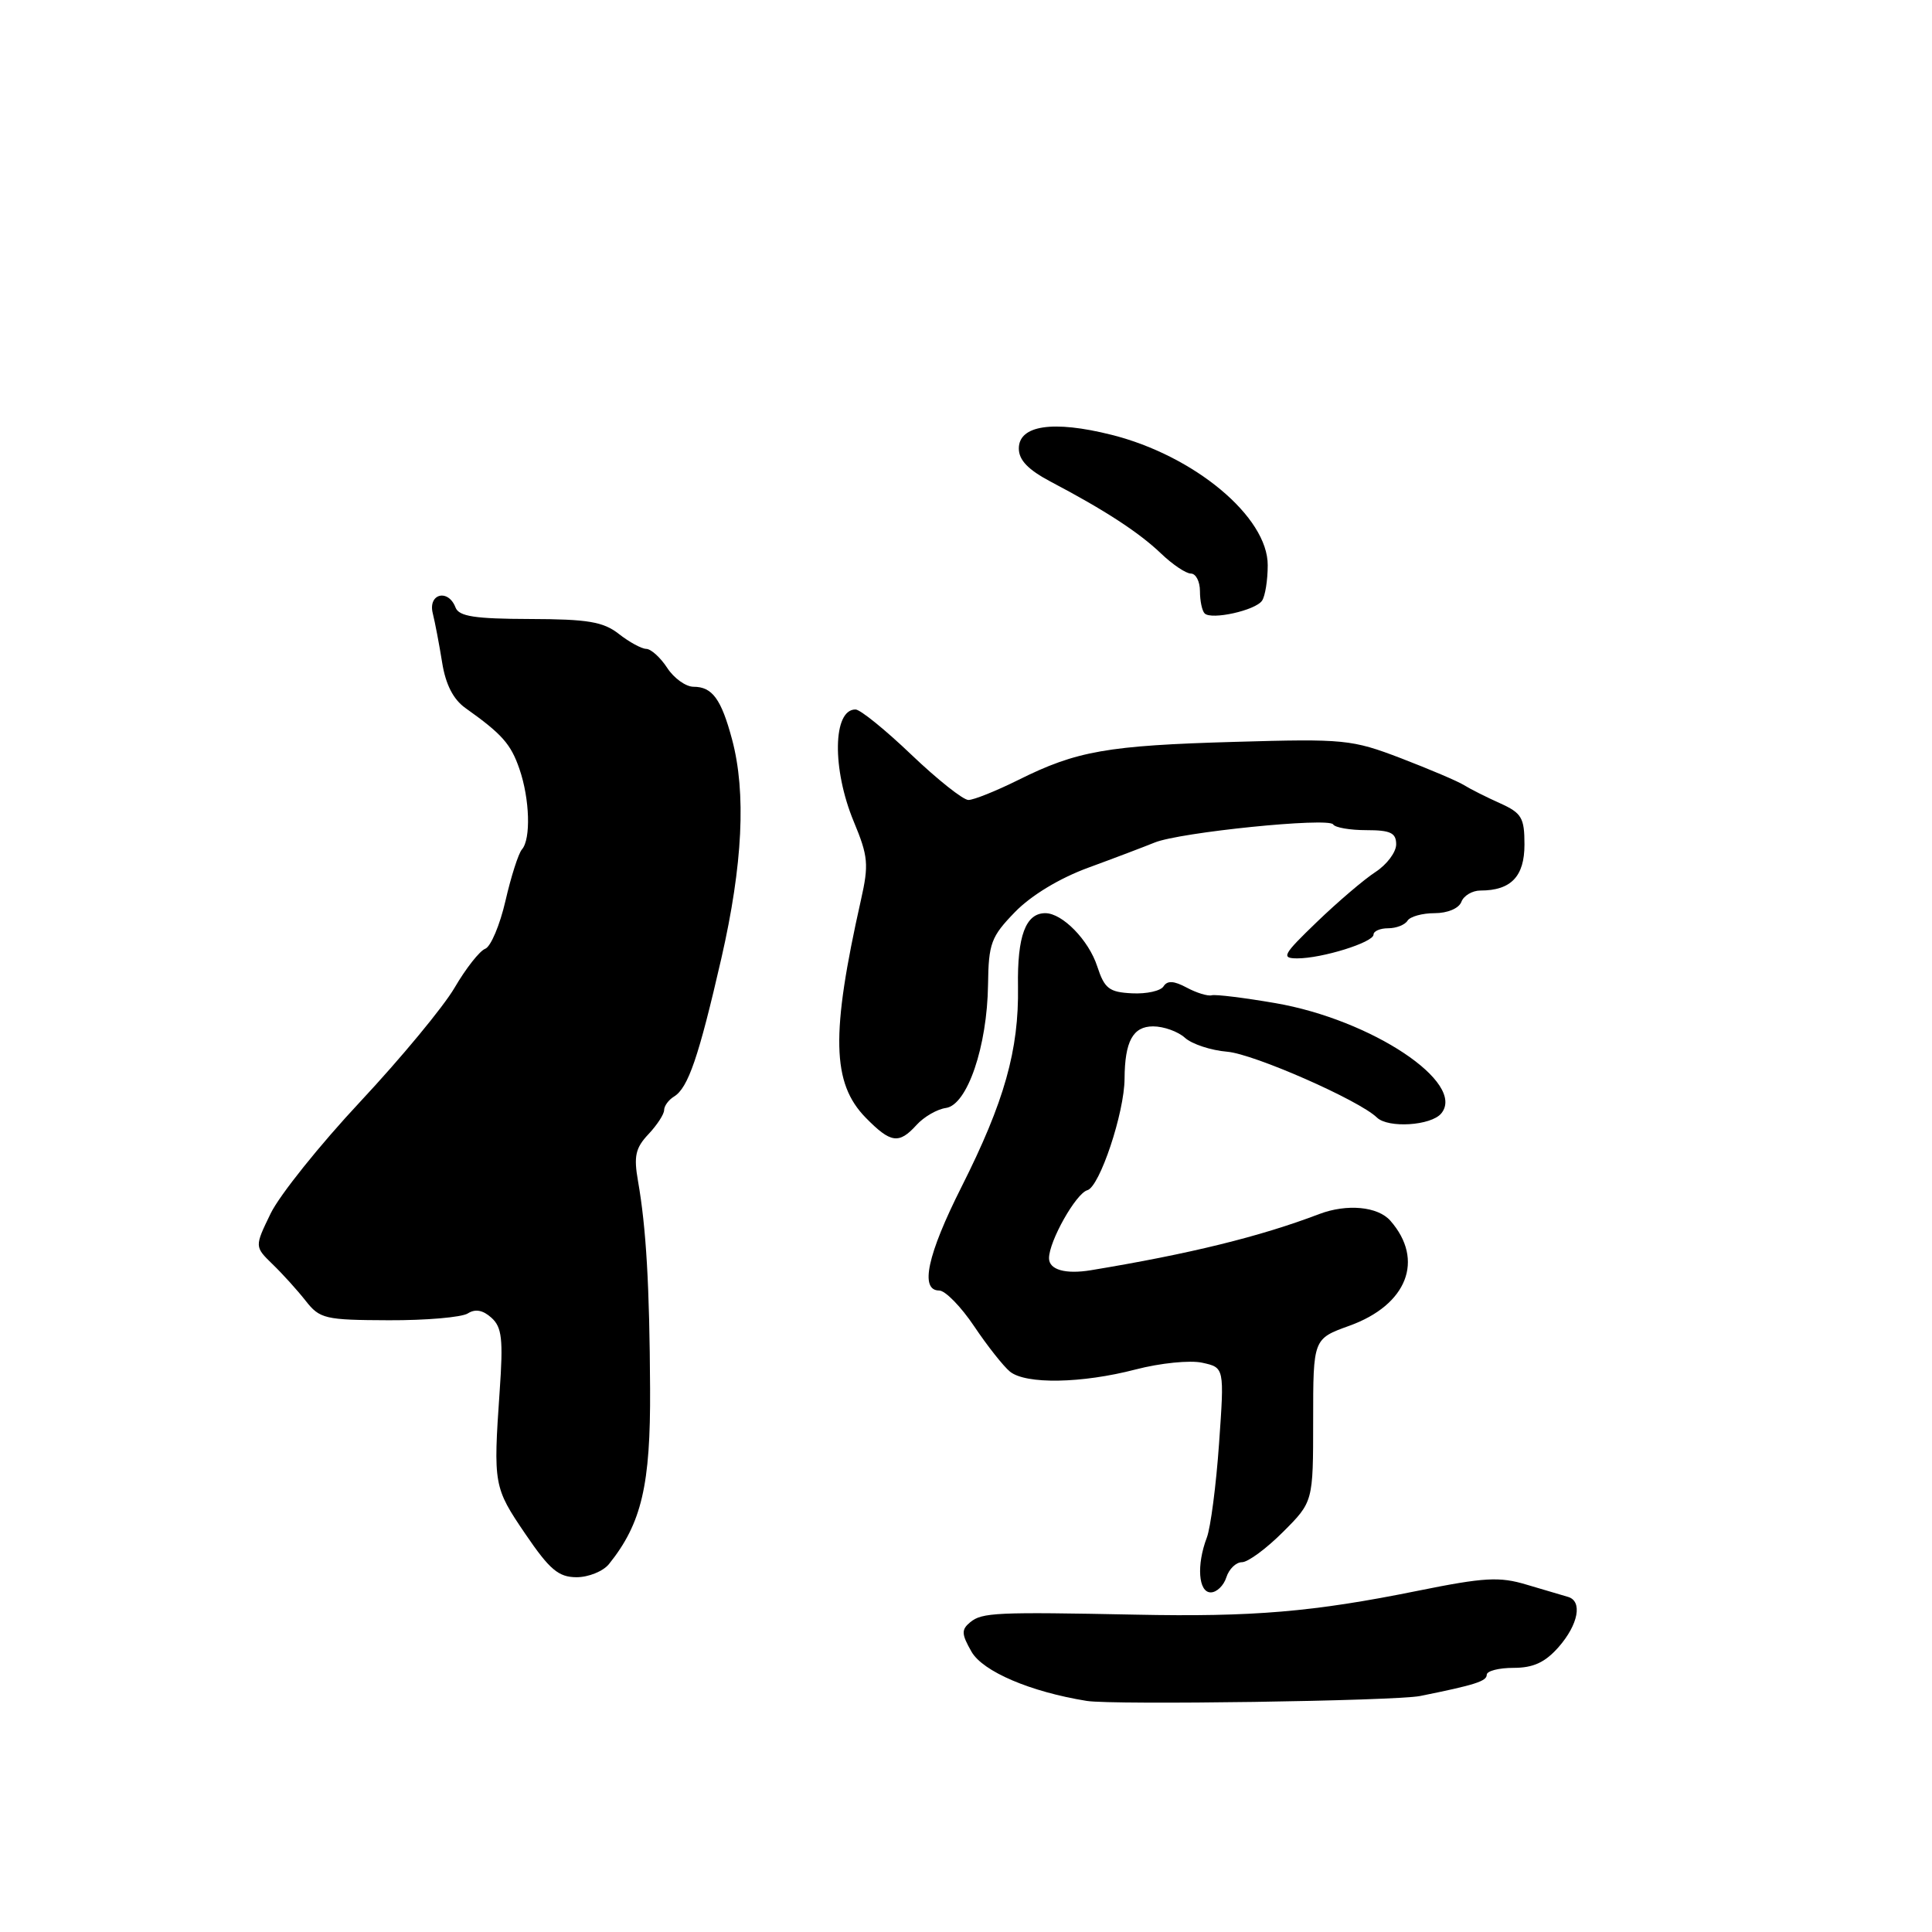 <?xml version="1.0" encoding="UTF-8" standalone="no"?>
<!DOCTYPE svg PUBLIC "-//W3C//DTD SVG 1.1//EN" "http://www.w3.org/Graphics/SVG/1.1/DTD/svg11.dtd" >
<svg xmlns="http://www.w3.org/2000/svg" xmlns:xlink="http://www.w3.org/1999/xlink" version="1.1" viewBox="0 0 256 256">
 <g >
 <path fill="currentColor"
d=" M 188.17 224.73 C 195.42 223.27 197.00 222.77 197.00 221.92 C 197.00 221.41 198.60 221.00 200.55 221.00 C 203.17 221.00 204.73 220.28 206.52 218.25 C 209.15 215.25 209.73 212.14 207.75 211.59 C 207.06 211.39 204.61 210.67 202.30 209.98 C 198.68 208.89 196.70 209.00 187.80 210.80 C 174.02 213.59 166.00 214.27 150.50 213.95 C 132.04 213.58 130.11 213.66 128.55 214.96 C 127.37 215.94 127.39 216.52 128.73 218.86 C 130.24 221.49 136.54 224.18 144.00 225.38 C 147.47 225.94 184.90 225.39 188.17 224.73 Z  M 162.50 209.00 C 162.85 207.90 163.78 207.00 164.57 207.00 C 165.36 207.00 167.80 205.20 170.00 203.00 C 174.00 199.00 174.00 199.00 174.00 188.20 C 174.00 177.40 174.00 177.40 178.80 175.67 C 186.46 172.91 188.79 166.95 184.23 161.75 C 182.57 159.86 178.47 159.48 174.80 160.87 C 166.96 163.86 157.63 166.15 144.56 168.31 C 141.17 168.87 139.00 168.25 139.00 166.72 C 139.00 164.46 142.58 158.12 144.08 157.71 C 145.71 157.26 148.99 147.44 149.01 142.93 C 149.04 137.98 150.12 136.00 152.79 136.00 C 154.19 136.00 156.10 136.68 157.02 137.52 C 157.94 138.35 160.46 139.18 162.62 139.36 C 166.16 139.66 180.08 145.78 182.45 148.08 C 183.94 149.52 189.62 149.16 190.97 147.54 C 194.33 143.49 181.74 135.12 169.00 132.92 C 164.88 132.21 161.07 131.74 160.56 131.88 C 160.04 132.02 158.54 131.56 157.24 130.86 C 155.54 129.95 154.68 129.91 154.18 130.69 C 153.81 131.30 151.93 131.72 150.00 131.62 C 146.96 131.47 146.35 130.99 145.39 128.05 C 144.26 124.57 140.77 121.00 138.51 121.00 C 135.91 121.00 134.78 124.02 134.89 130.73 C 135.02 139.14 133.08 146.00 127.41 157.26 C 122.87 166.27 121.85 171.00 124.45 171.00 C 125.25 171.00 127.34 173.14 129.09 175.75 C 130.84 178.36 132.98 181.06 133.83 181.75 C 135.94 183.45 143.34 183.32 150.48 181.46 C 153.74 180.61 157.70 180.21 159.31 180.57 C 162.24 181.21 162.24 181.21 161.53 191.29 C 161.14 196.83 160.41 202.43 159.91 203.74 C 158.53 207.37 158.79 211.00 160.43 211.00 C 161.22 211.00 162.15 210.10 162.50 209.00 Z  M 80.69 207.25 C 85.02 201.86 86.21 196.78 86.14 184.00 C 86.07 170.34 85.62 162.66 84.54 156.50 C 83.96 153.21 84.20 152.11 85.92 150.29 C 87.06 149.08 88.00 147.64 88.00 147.09 C 88.00 146.55 88.59 145.74 89.31 145.30 C 91.18 144.16 92.58 140.07 95.58 127.00 C 98.42 114.58 98.89 105.04 97.00 97.97 C 95.57 92.63 94.38 91.00 91.90 91.00 C 90.88 91.00 89.31 89.88 88.41 88.50 C 87.51 87.12 86.26 85.99 85.63 85.98 C 85.01 85.97 83.38 85.08 82.00 84.00 C 79.93 82.38 77.89 82.04 70.22 82.02 C 62.91 82.00 60.82 81.68 60.36 80.50 C 59.40 77.98 56.70 78.65 57.34 81.25 C 57.65 82.49 58.21 85.44 58.59 87.81 C 59.05 90.69 60.06 92.67 61.66 93.81 C 66.53 97.27 67.69 98.58 68.83 101.90 C 70.20 105.87 70.36 111.19 69.16 112.55 C 68.70 113.07 67.72 116.13 66.98 119.35 C 66.24 122.57 65.03 125.44 64.29 125.72 C 63.55 126.00 61.73 128.32 60.24 130.87 C 58.75 133.42 53.13 140.20 47.76 145.95 C 42.38 151.70 37.03 158.38 35.86 160.80 C 33.73 165.19 33.73 165.19 36.11 167.51 C 37.43 168.78 39.40 170.96 40.50 172.36 C 42.37 174.75 43.07 174.91 51.50 174.94 C 56.45 174.96 61.16 174.55 61.98 174.04 C 62.98 173.40 63.99 173.59 65.12 174.61 C 66.51 175.86 66.69 177.45 66.21 184.31 C 65.35 196.74 65.42 197.09 69.60 203.24 C 72.83 207.99 74.00 208.98 76.39 208.99 C 77.98 208.99 79.91 208.21 80.69 207.25 Z  M 121.45 149.06 C 122.42 147.99 124.17 146.97 125.35 146.81 C 128.17 146.40 130.81 138.67 130.92 130.47 C 130.99 124.99 131.32 124.12 134.49 120.85 C 136.64 118.64 140.40 116.36 144.24 114.96 C 147.68 113.70 151.62 112.20 153.00 111.64 C 156.33 110.28 176.05 108.28 176.65 109.24 C 176.91 109.66 178.89 110.00 181.06 110.00 C 184.25 110.00 185.00 110.36 185.00 111.88 C 185.00 112.92 183.76 114.57 182.25 115.55 C 180.74 116.53 177.25 119.51 174.50 122.16 C 169.98 126.51 169.73 126.98 171.88 126.99 C 175.15 127.00 182.00 124.87 182.00 123.84 C 182.00 123.38 182.87 123.00 183.94 123.00 C 185.01 123.00 186.16 122.55 186.50 122.00 C 186.84 121.45 188.46 121.00 190.09 121.00 C 191.81 121.00 193.31 120.37 193.64 119.50 C 193.95 118.67 195.10 118.00 196.17 118.00 C 200.21 118.00 202.00 116.14 202.00 111.91 C 202.00 108.35 201.63 107.73 198.75 106.43 C 196.96 105.63 194.82 104.55 194.00 104.04 C 193.18 103.52 189.42 101.93 185.66 100.48 C 179.12 97.98 178.14 97.88 163.66 98.30 C 146.71 98.78 142.66 99.50 134.95 103.34 C 132.01 104.80 129.03 106.00 128.32 106.00 C 127.62 106.00 124.22 103.30 120.77 100.01 C 117.32 96.71 113.99 94.01 113.36 94.01 C 110.35 93.99 110.23 101.89 113.13 108.87 C 115.04 113.46 115.14 114.55 114.08 119.25 C 110.08 137.05 110.22 143.52 114.72 148.11 C 118.03 151.48 119.11 151.64 121.45 149.06 Z  M 167.23 79.59 C 167.64 78.99 167.98 76.88 167.98 74.90 C 168.01 68.50 158.26 60.36 147.26 57.61 C 139.53 55.67 135.00 56.35 135.00 59.43 C 135.00 60.97 136.24 62.25 139.25 63.84 C 146.38 67.59 150.91 70.54 153.83 73.33 C 155.36 74.80 157.15 76.00 157.80 76.00 C 158.46 76.00 159.00 77.05 159.00 78.33 C 159.00 79.62 159.28 80.94 159.62 81.28 C 160.51 82.18 166.37 80.88 167.23 79.59 Z "/>
</g>
</svg>